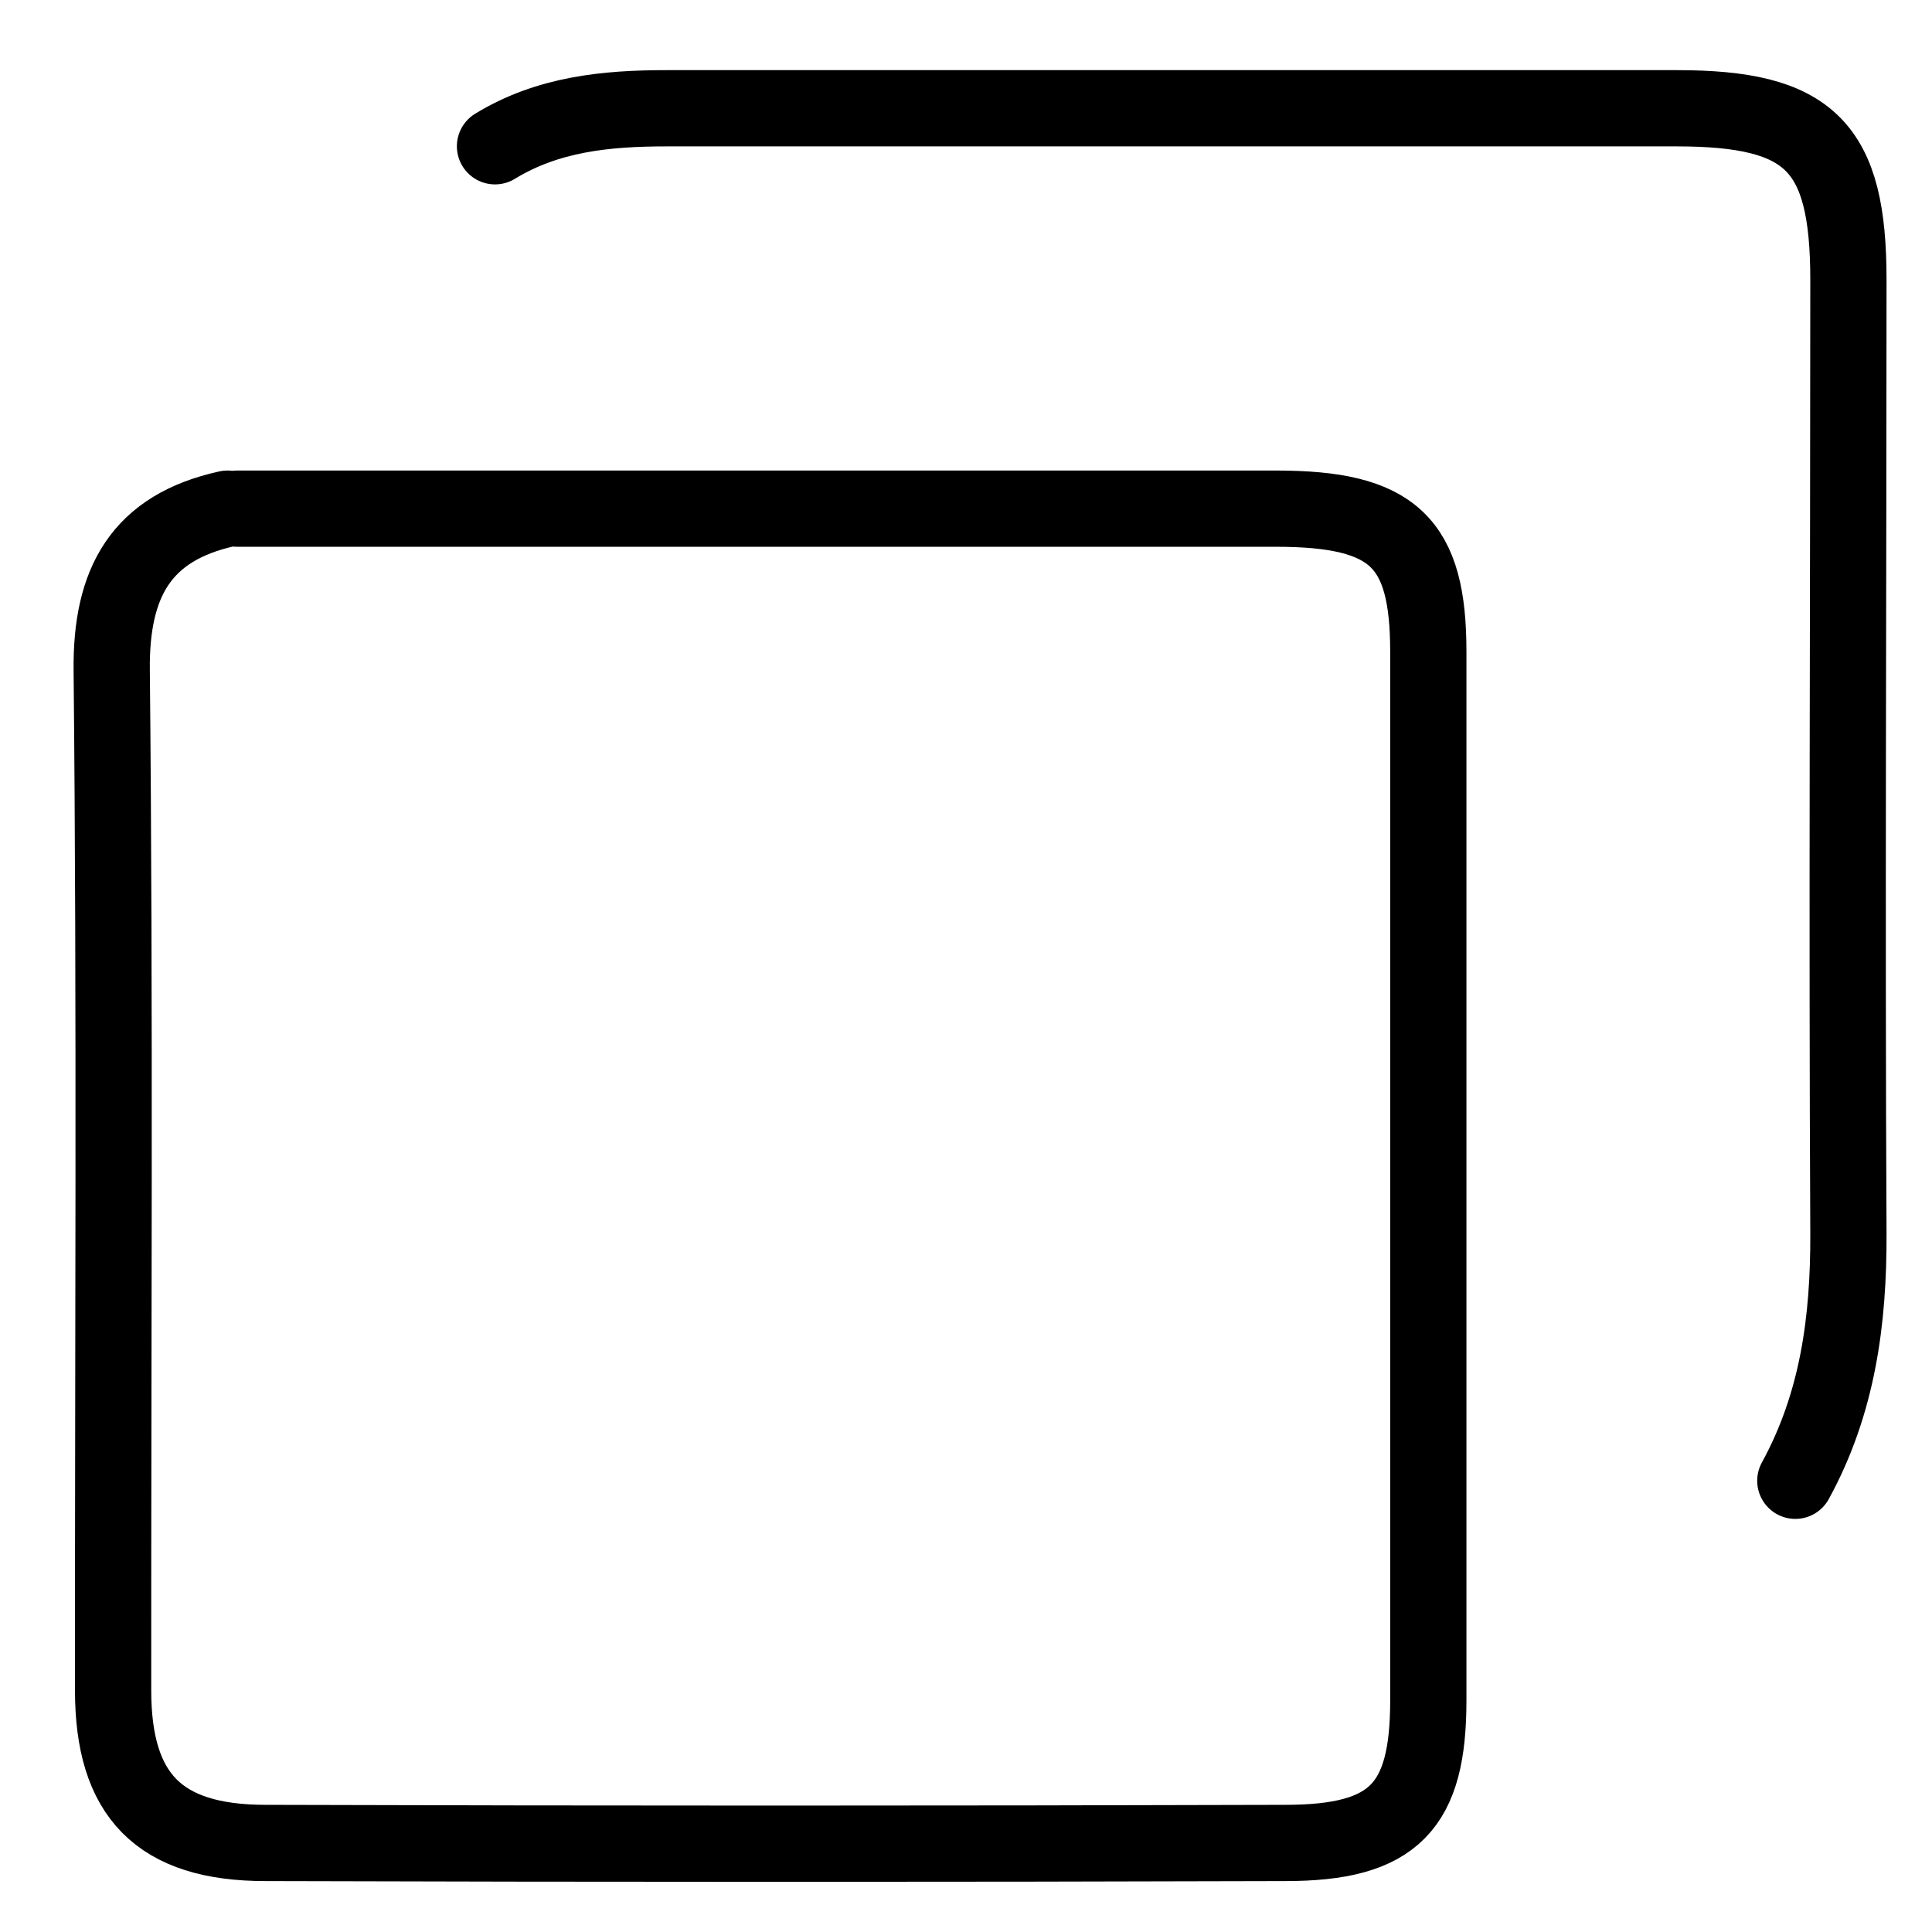 <svg xmlns="http://www.w3.org/2000/svg" xmlns:xlink="http://www.w3.org/1999/xlink" width="50" zoomAndPan="magnify" viewBox="0 0 37.5 37.5" height="50" preserveAspectRatio="xMidYMid meet" version="1.0"><defs><clipPath id="8edbc878fe"><path d="M 8 1.352 L 36.676 1.352 L 36.676 30 L 8 30 Z M 8 1.352 " clip-rule="nonzero"/></clipPath><clipPath id="b308edc916"><path d="M 1.426 9 L 29 9 L 29 36.602 L 1.426 36.602 Z M 1.426 9 " clip-rule="nonzero"/></clipPath></defs><g clip-path="url(#8edbc878fe)"><path stroke-linecap="round" transform="matrix(0.37, 0, 0, 0.37, -8.165, -8.259)" fill="none" stroke-linejoin="round" d="M 116.249 100.002 C 118.475 95.941 119.055 91.584 119.034 87.005 C 118.95 70.326 119.034 53.668 119.034 37 C 119.034 29.995 117.03 28.001 110.025 28.001 C 92.365 28.001 74.694 28.001 57.034 28.001 C 53.848 28.001 50.799 28.307 48.035 29.995 " stroke="#000000" stroke-width="4" stroke-opacity="1" stroke-miterlimit="4"/></g><g clip-path="url(#b308edc916)"><path stroke-linecap="round" transform="matrix(0.37, 0, 0, 0.37, -8.165, -8.259)" fill="none" stroke-linejoin="round" d="M 34.004 49.005 C 29.468 49.997 27.875 52.877 27.928 57.498 C 28.107 75.327 27.991 93.166 28.001 110.995 C 28.001 116.491 30.396 119.002 35.998 119.002 C 53.827 119.055 71.656 119.055 89.495 119.002 C 95.213 119.002 96.996 117.093 96.996 111.522 L 96.996 56.517 C 96.996 50.767 95.192 49.005 89 49.005 C 70.823 49.005 52.656 49.005 34.5 49.005 " stroke="#000000" stroke-width="4" stroke-opacity="1" stroke-miterlimit="4"/></g></svg>